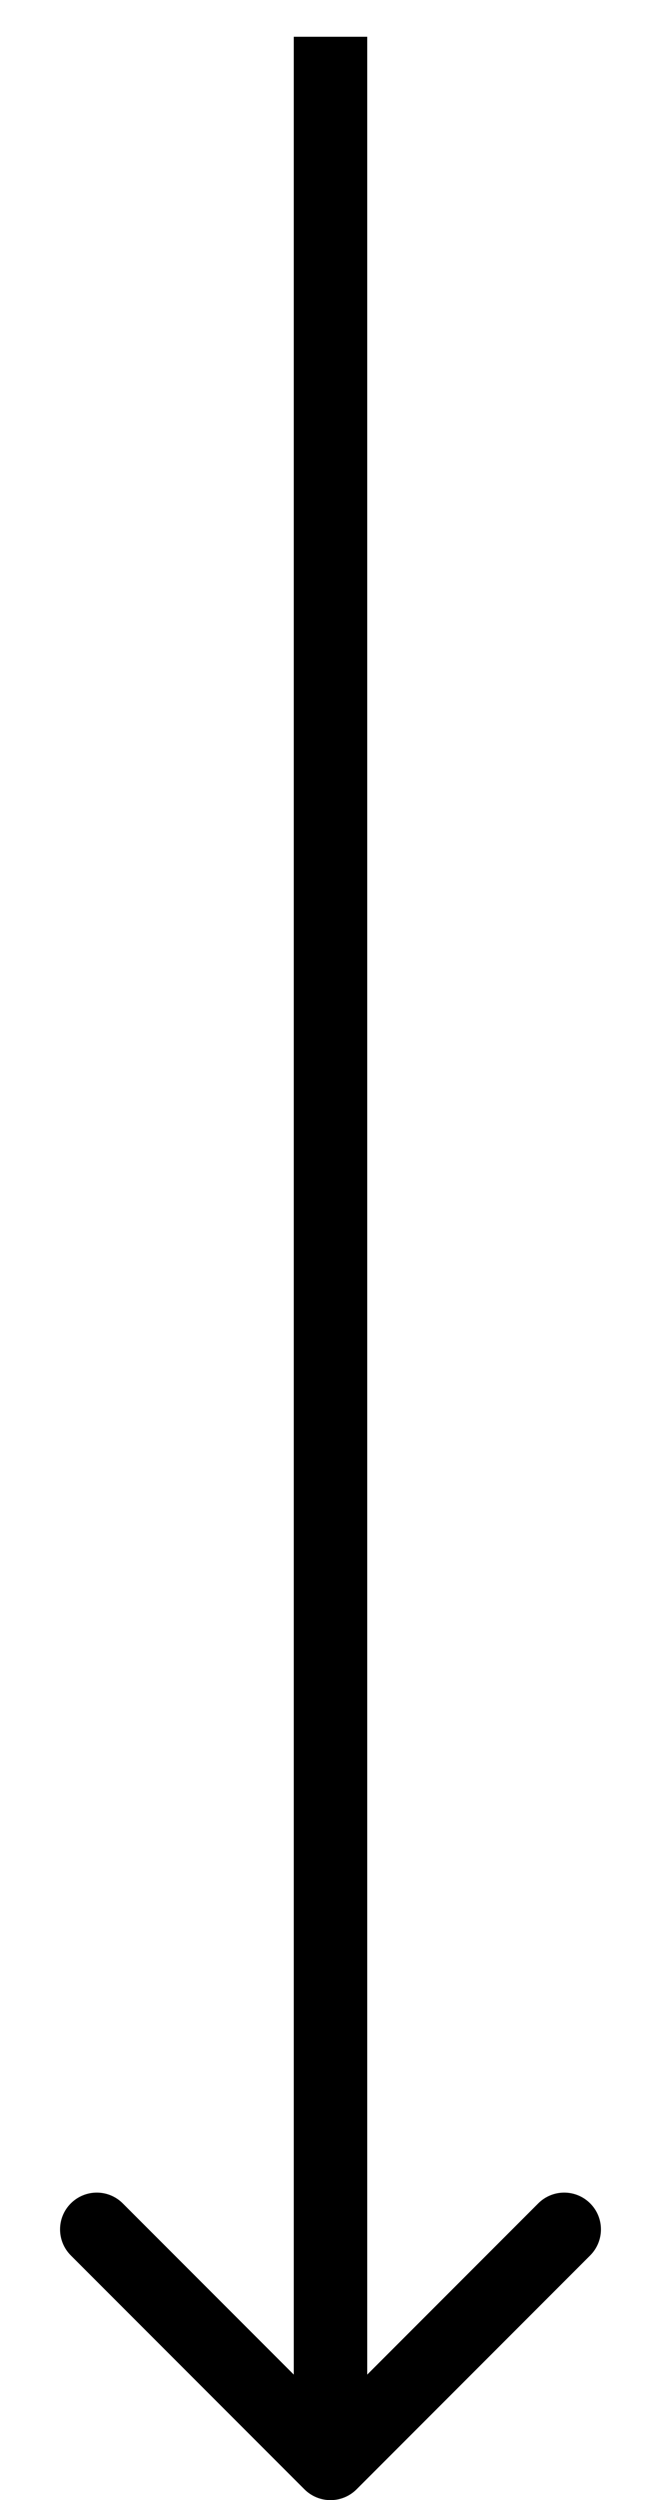 <svg width="9" height="34" viewBox="0 0 9 34" fill="none" xmlns="http://www.w3.org/2000/svg">
<path d="M4.146 33.854C4.342 34.049 4.658 34.049 4.854 33.854L8.036 30.672C8.231 30.476 8.231 30.16 8.036 29.965C7.84 29.769 7.524 29.769 7.328 29.965L4.5 32.793L1.672 29.965C1.476 29.769 1.16 29.769 0.964 29.965C0.769 30.16 0.769 30.476 0.964 30.672L4.146 33.854ZM4 0.5L4 33.5H5L5 0.5L4 0.5Z" fill="black"/>
</svg>

